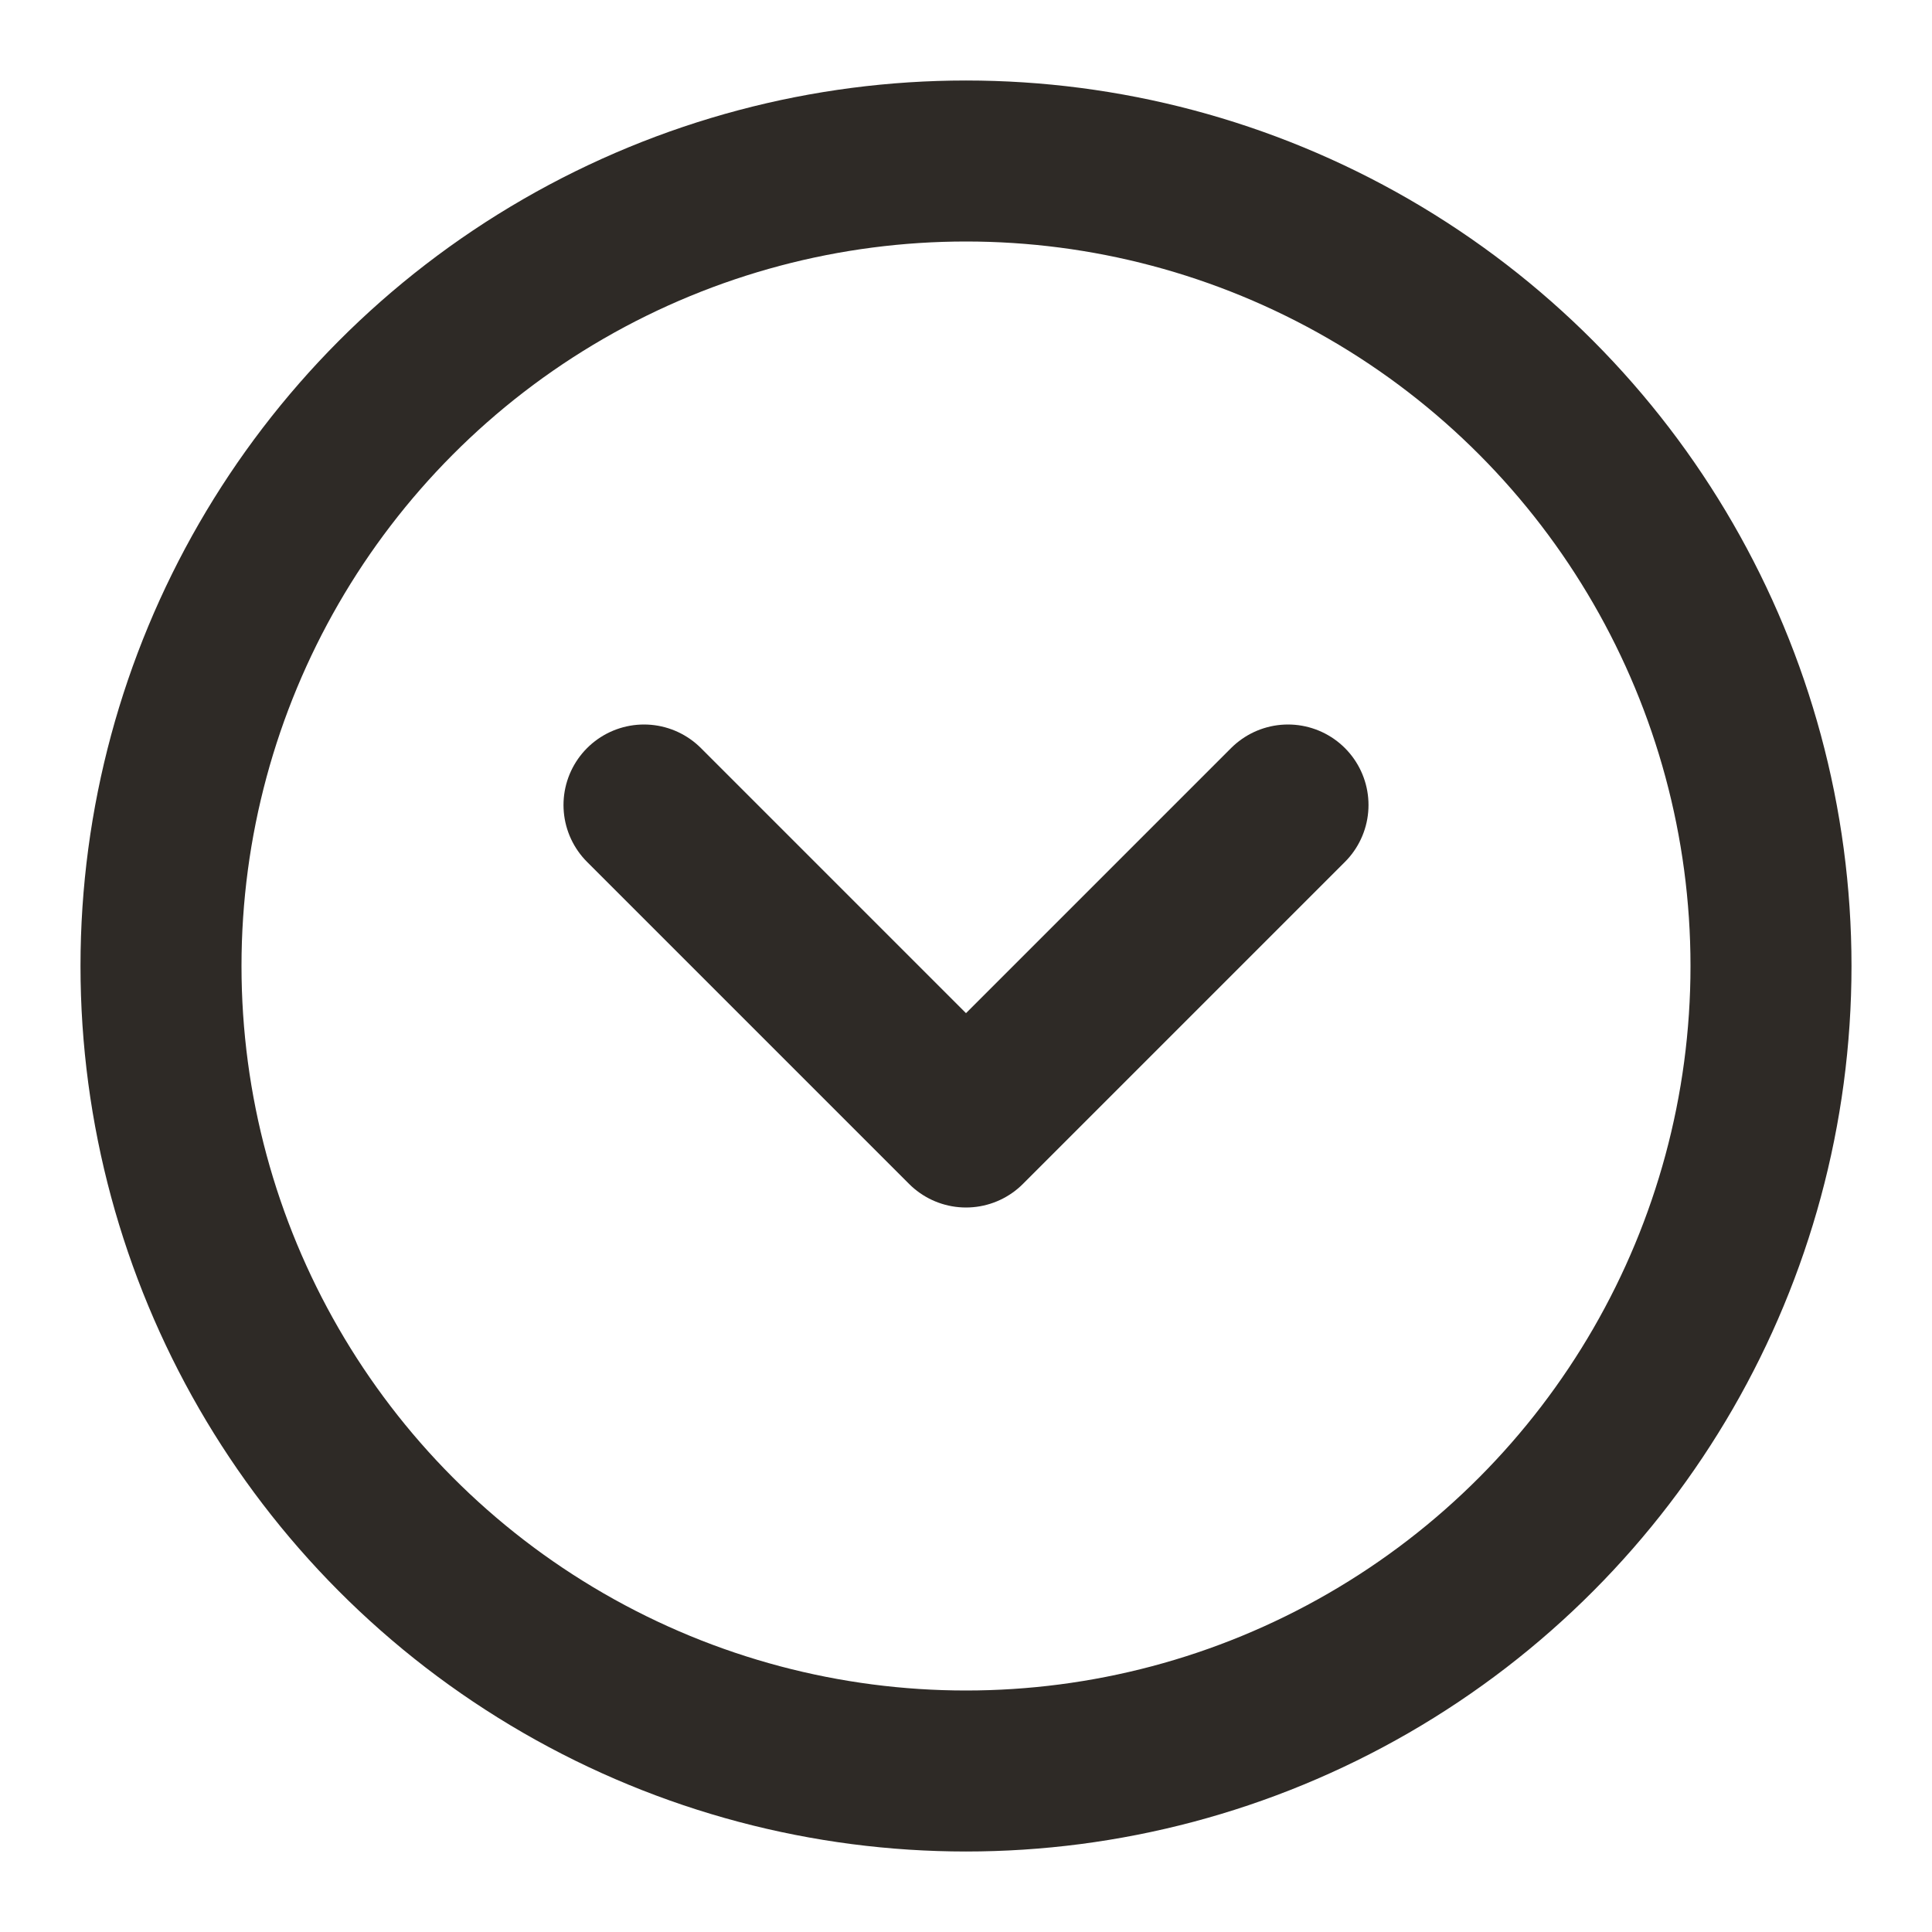 <svg xmlns="http://www.w3.org/2000/svg" width="24" height="24" viewBox="0 0 24 24" fill="none" stroke="#2e2a26" stroke-width="2" stroke-linecap="round" stroke-linejoin="round" class="lucide lucide-circle-chevron-down-icon lucide-circle-chevron-down"><circle cx="12" cy="12" r="10"/><path d="m16 10-4 4-4-4"/></svg>